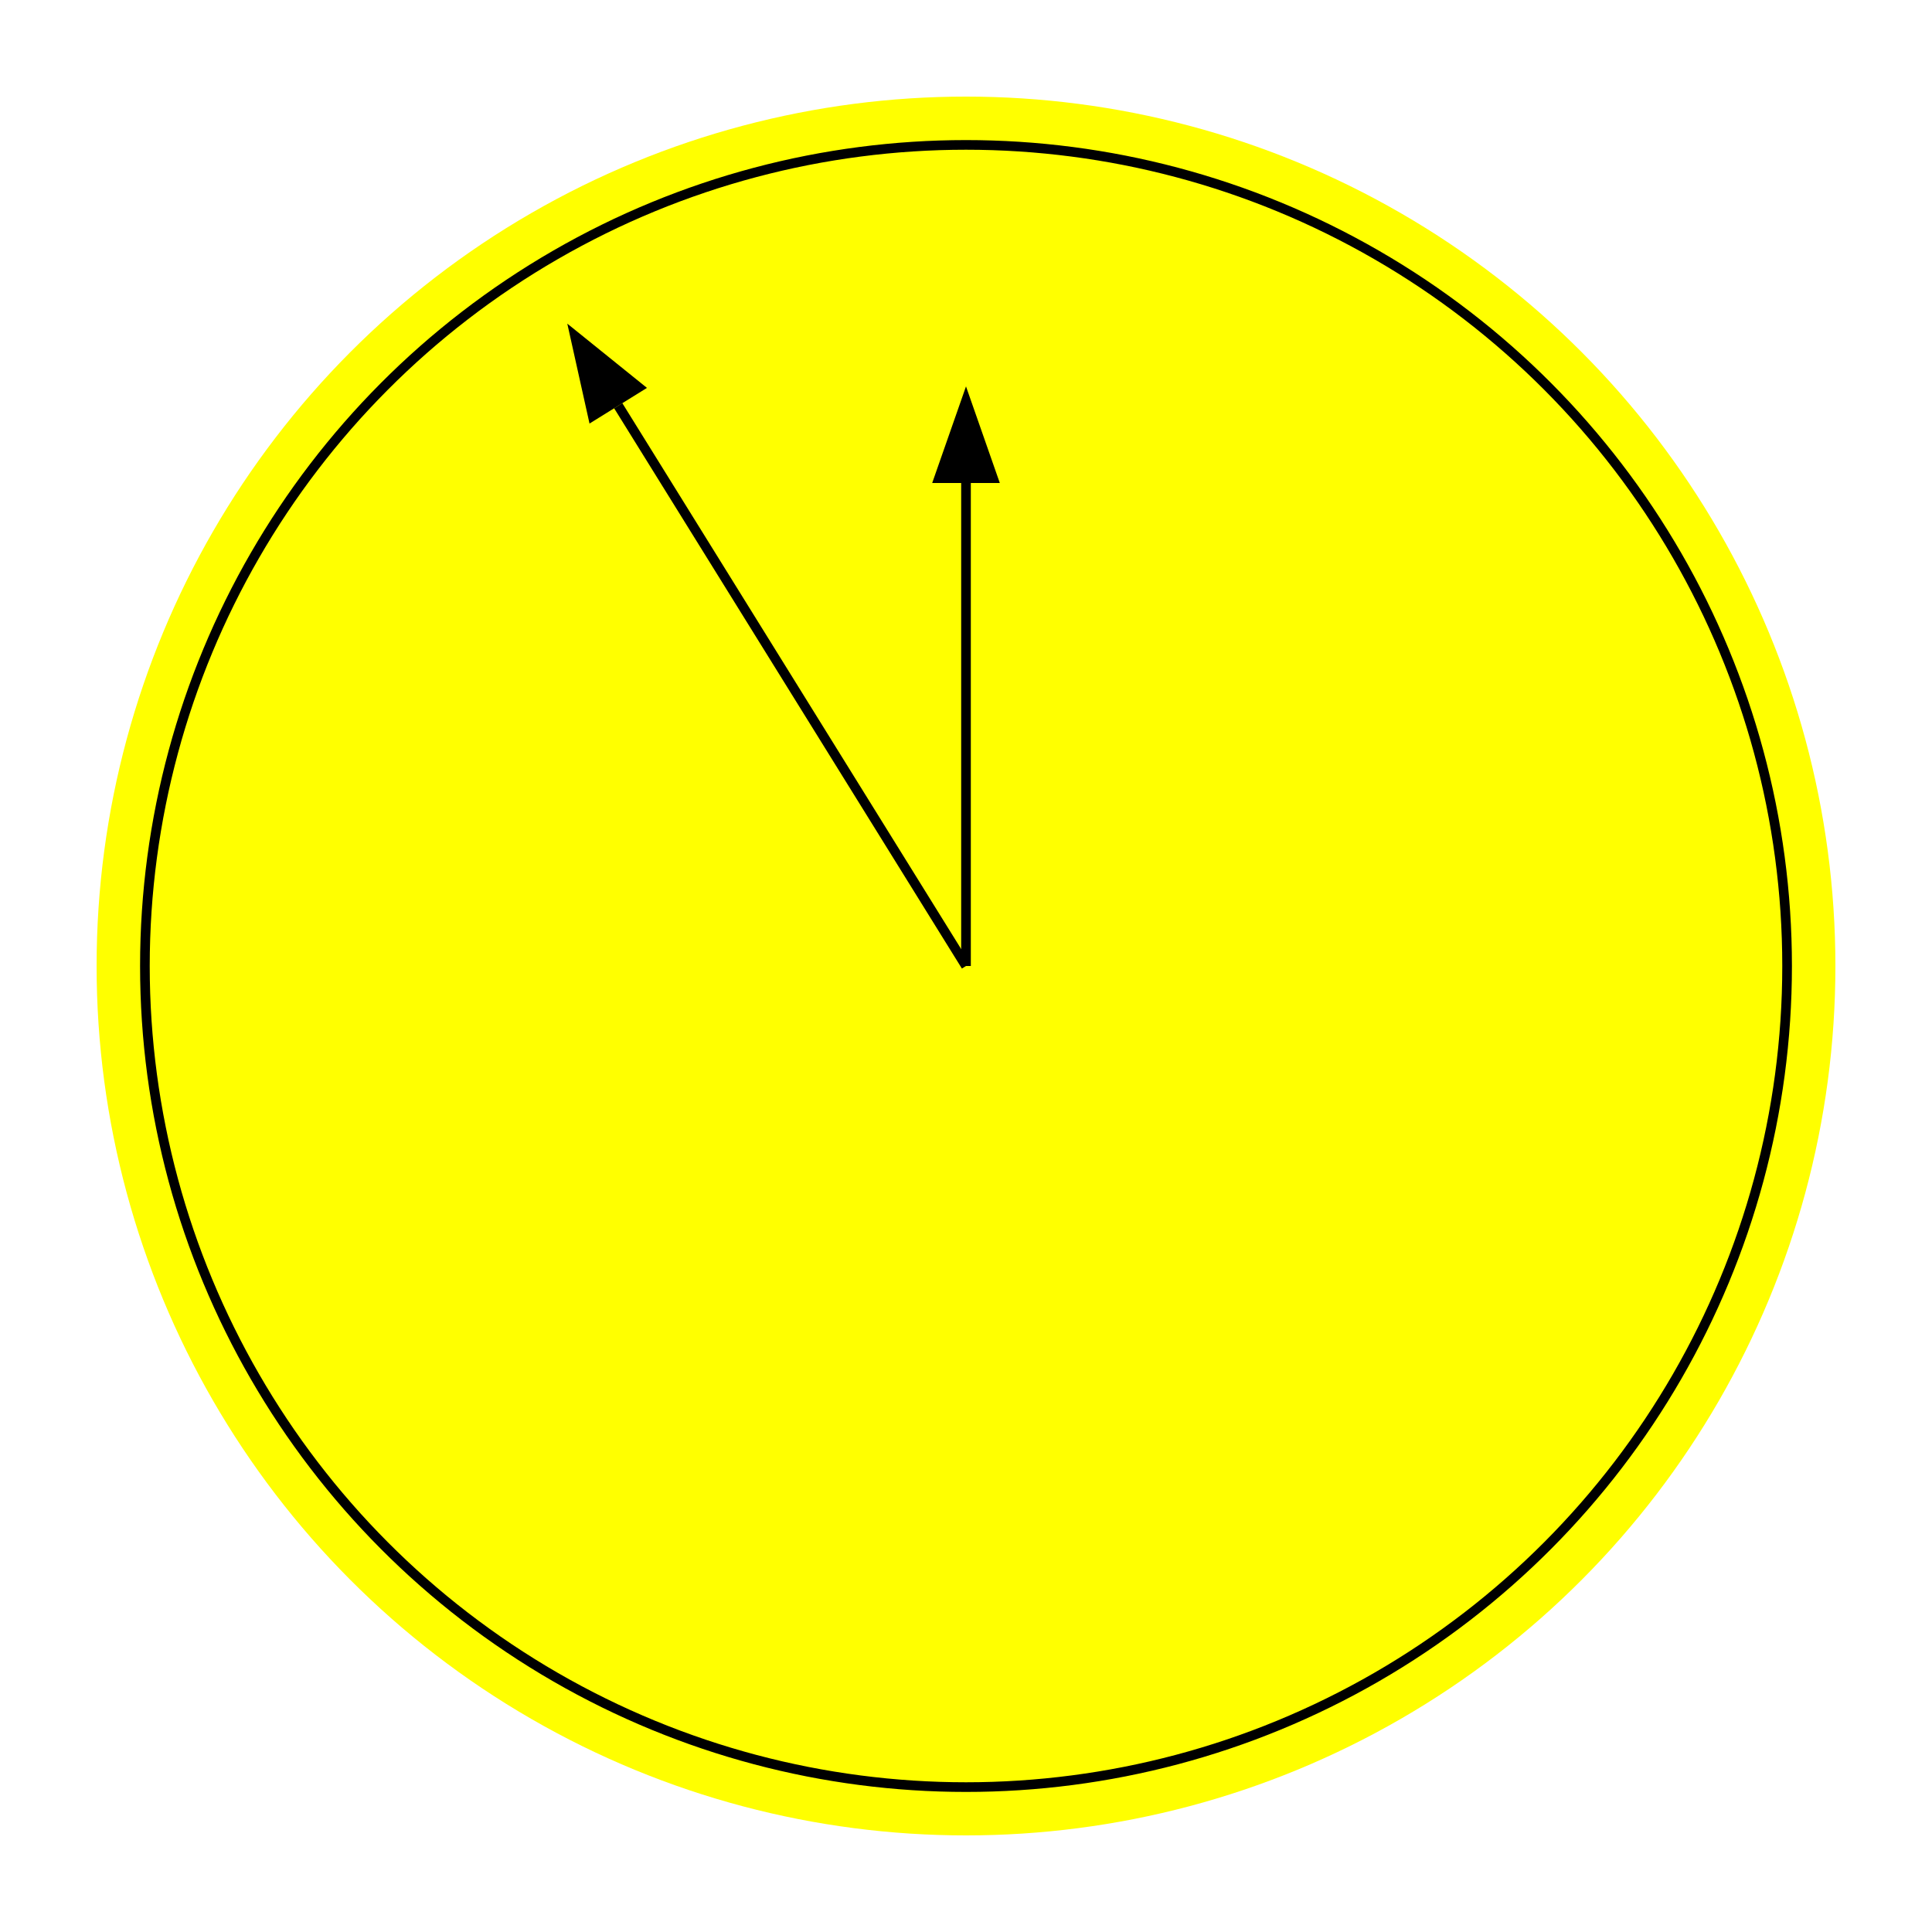 <svg version="1.1" xmlns:xlink="http://www.w3.org/1999/xlink" xmlns="http://www.w3.org/2000/svg" viewBox="0 0 200 200">
  <circle cx="100" cy="100" r="90" stroke-width="0" fill="yellow" />
  <circle cx="100" cy="100" r="85" stroke="black" stroke-width="1" fill="yellow" />
  <defs>
    <marker id="arrowhead1" markerWidth="10" markerHeight="7" refX="0" refY="3.5" orient="auto">
      <polygon points="0 0, 10 3.5, 0 7" />
    </marker>
  </defs>
  <line x1="50%" y1="50%" x2="50%" y2="25%" stroke="#000" 
  stroke-width="1" marker-end="url(#arrowhead1)" />

  <line x1="50%" y1="50%" x2="32%" y2="21%" stroke="#000" stroke-width="1" marker-end="url(#arrowhead1)" />
</svg>
